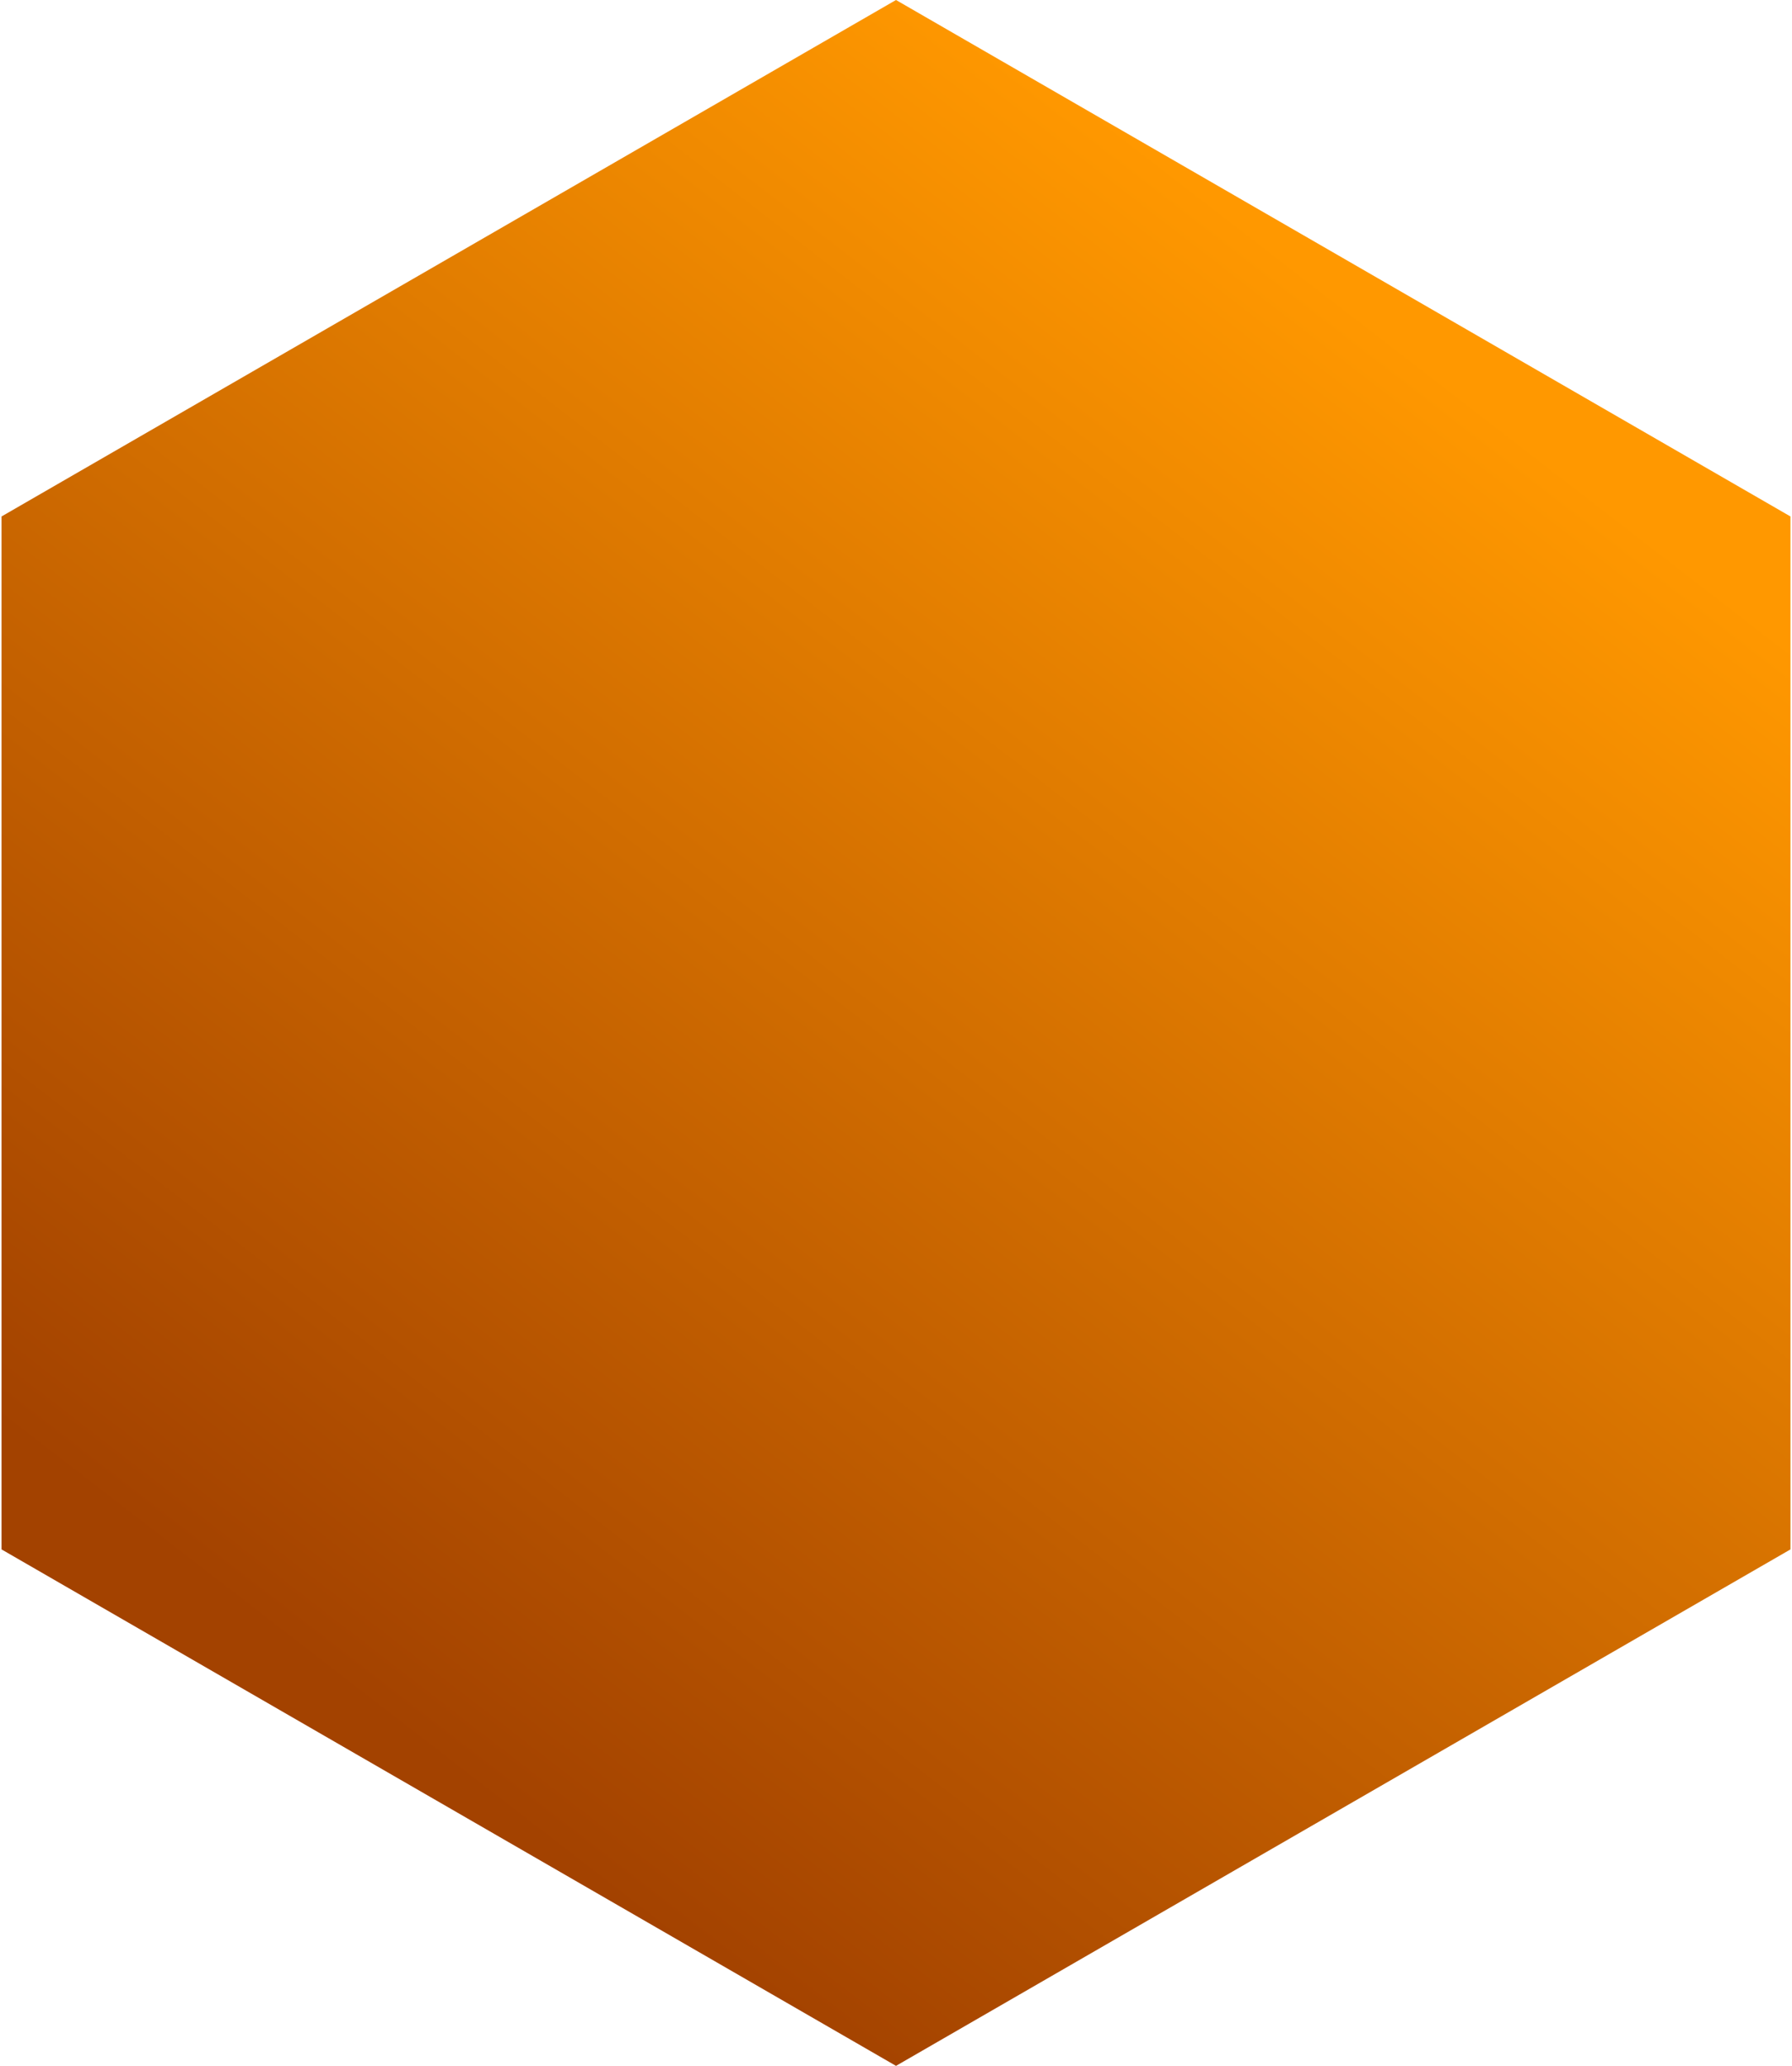 <?xml version="1.0" encoding="UTF-8" standalone="no"?>
<svg width="275px" height="317px" viewBox="0 0 275 317" version="1.1" xmlns="http://www.w3.org/2000/svg" xmlns:xlink="http://www.w3.org/1999/xlink" xmlns:sketch="http://www.bohemiancoding.com/sketch/ns">
    <!-- Generator: Sketch 3.2.2 (9983) - http://www.bohemiancoding.com/sketch -->
    <title>Polygon 22 + λ 2</title>
    <desc>Created with Sketch.</desc>
    <defs>
        <linearGradient x1="75.649%" y1="14.61%" x2="26.28%" y2="86.817%" id="linearGradient-1">
            <stop stop-color="#FF9800" offset="0%"></stop>
            <stop stop-color="#A34200" offset="100%"></stop>
        </linearGradient>
    </defs>
    <g id="Page-1" stroke="none" stroke-width="1" fill="none" fill-rule="evenodd" sketch:type="MSPage">
        <g id="Desktop-HD" sketch:type="MSArtboardGroup" transform="translate(-896, -140)" fill="url(#linearGradient-1)">
            <g id="Polygon-22-+-λ-2" sketch:type="MSLayerGroup" transform="translate(896, 140)">
                <polygon id="Polygon-22" sketch:type="MSShapeGroup" points="137.5 0 274.765 79.25 274.765 237.75 137.5 317 0.235 237.75 0.235 79.25 "></polygon>
            </g>
        </g>
    </g>
</svg>